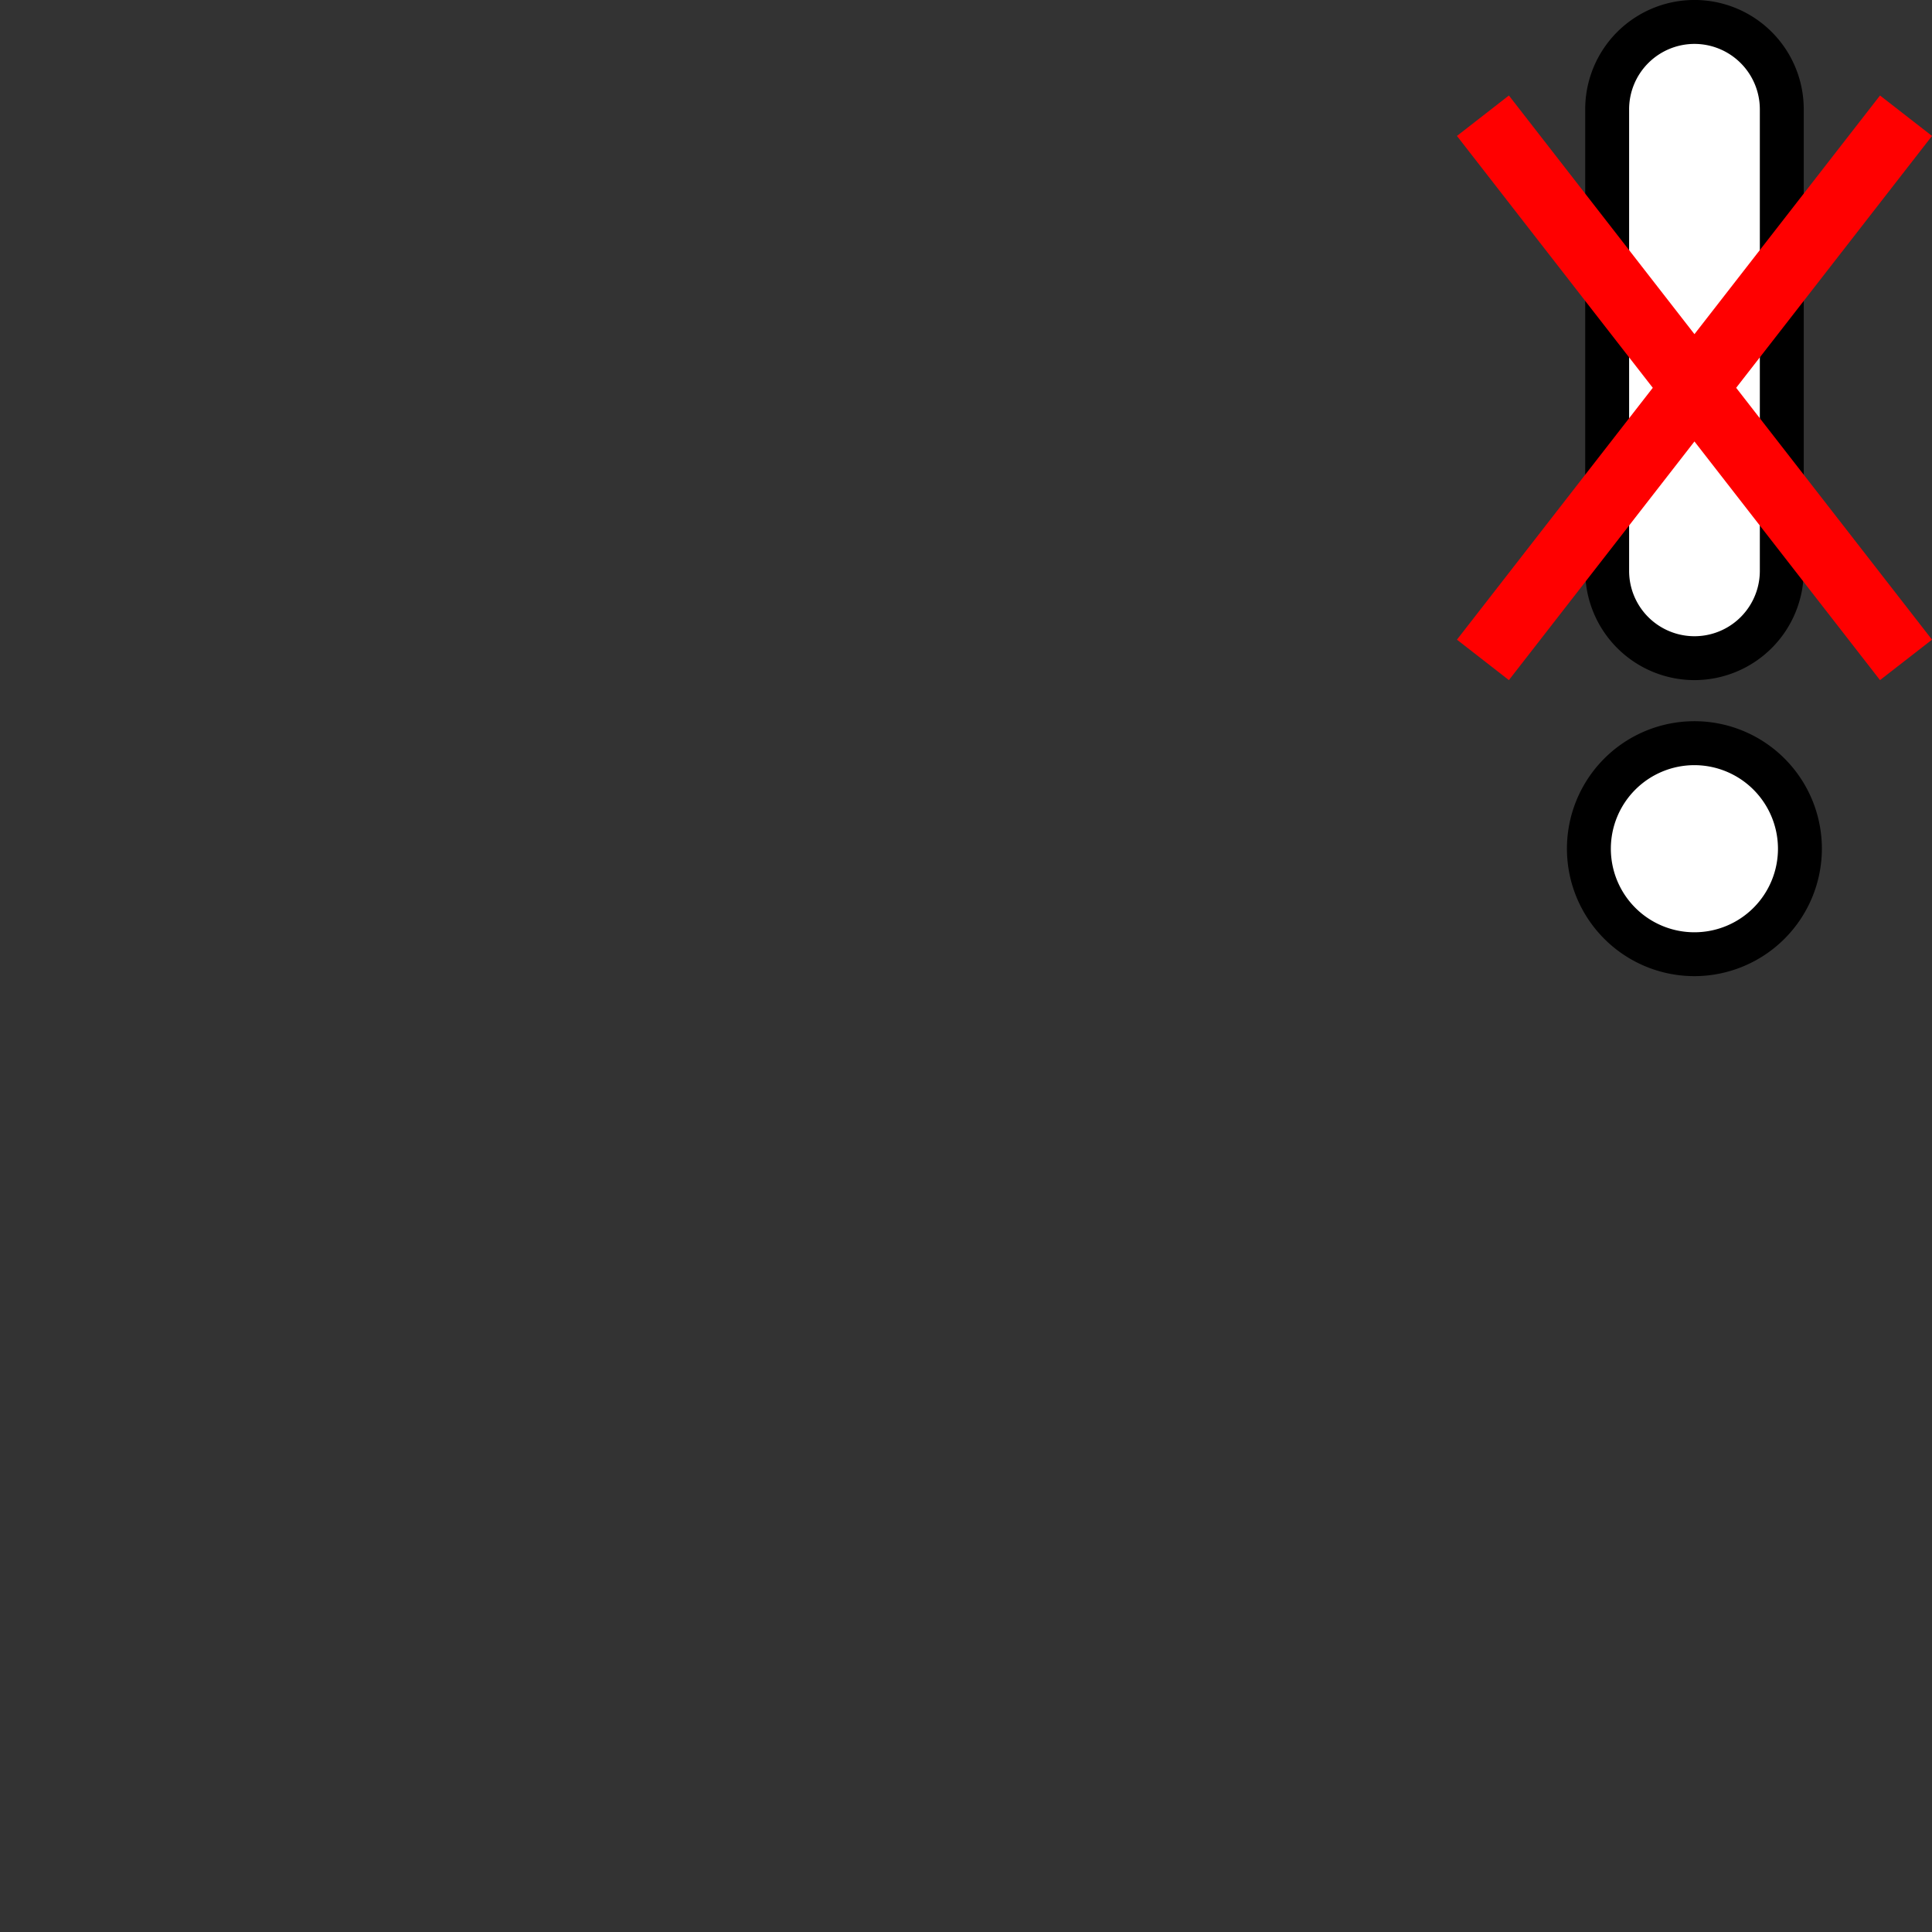 <svg xmlns="http://www.w3.org/2000/svg" viewBox="0 0 44 44"><rect x="0" y="0" width="44" height="44" fill="#333333" stroke="none"/><title>speedlimit_warning_cancelled_night</title><g id="Ebene_37" data-name="Ebene 37"><path d="M38.59,22.231a2.903,2.903,0,1,1,2.902-2.903A2.906,2.906,0,0,1,38.59,22.231Z"/><path d="M38.59,17.426a1.903,1.903,0,1,0,1.902,1.902A1.905,1.905,0,0,0,38.59,17.426Z" fill="#fff"/><path d="M38.59,15.489A2.491,2.491,0,0,1,36.102,13.001V2.488a2.488,2.488,0,1,1,4.977,0V13.001A2.491,2.491,0,0,1,38.59,15.489Z"/><path d="M38.59,1a1.49,1.49,0,0,0-1.488,1.488V13.001a1.488,1.488,0,0,0,2.977,0V2.488A1.49,1.49,0,0,0,38.59,1Z" fill="#fff"/><polygon points="44 3.096 42.816 2.175 38.59 7.61 34.364 2.175 33.181 3.096 37.641 8.832 33.181 14.568 34.364 15.489 38.59 10.054 42.816 15.489 44 14.568 39.54 8.832 44 3.096" fill="red"/></g></svg>